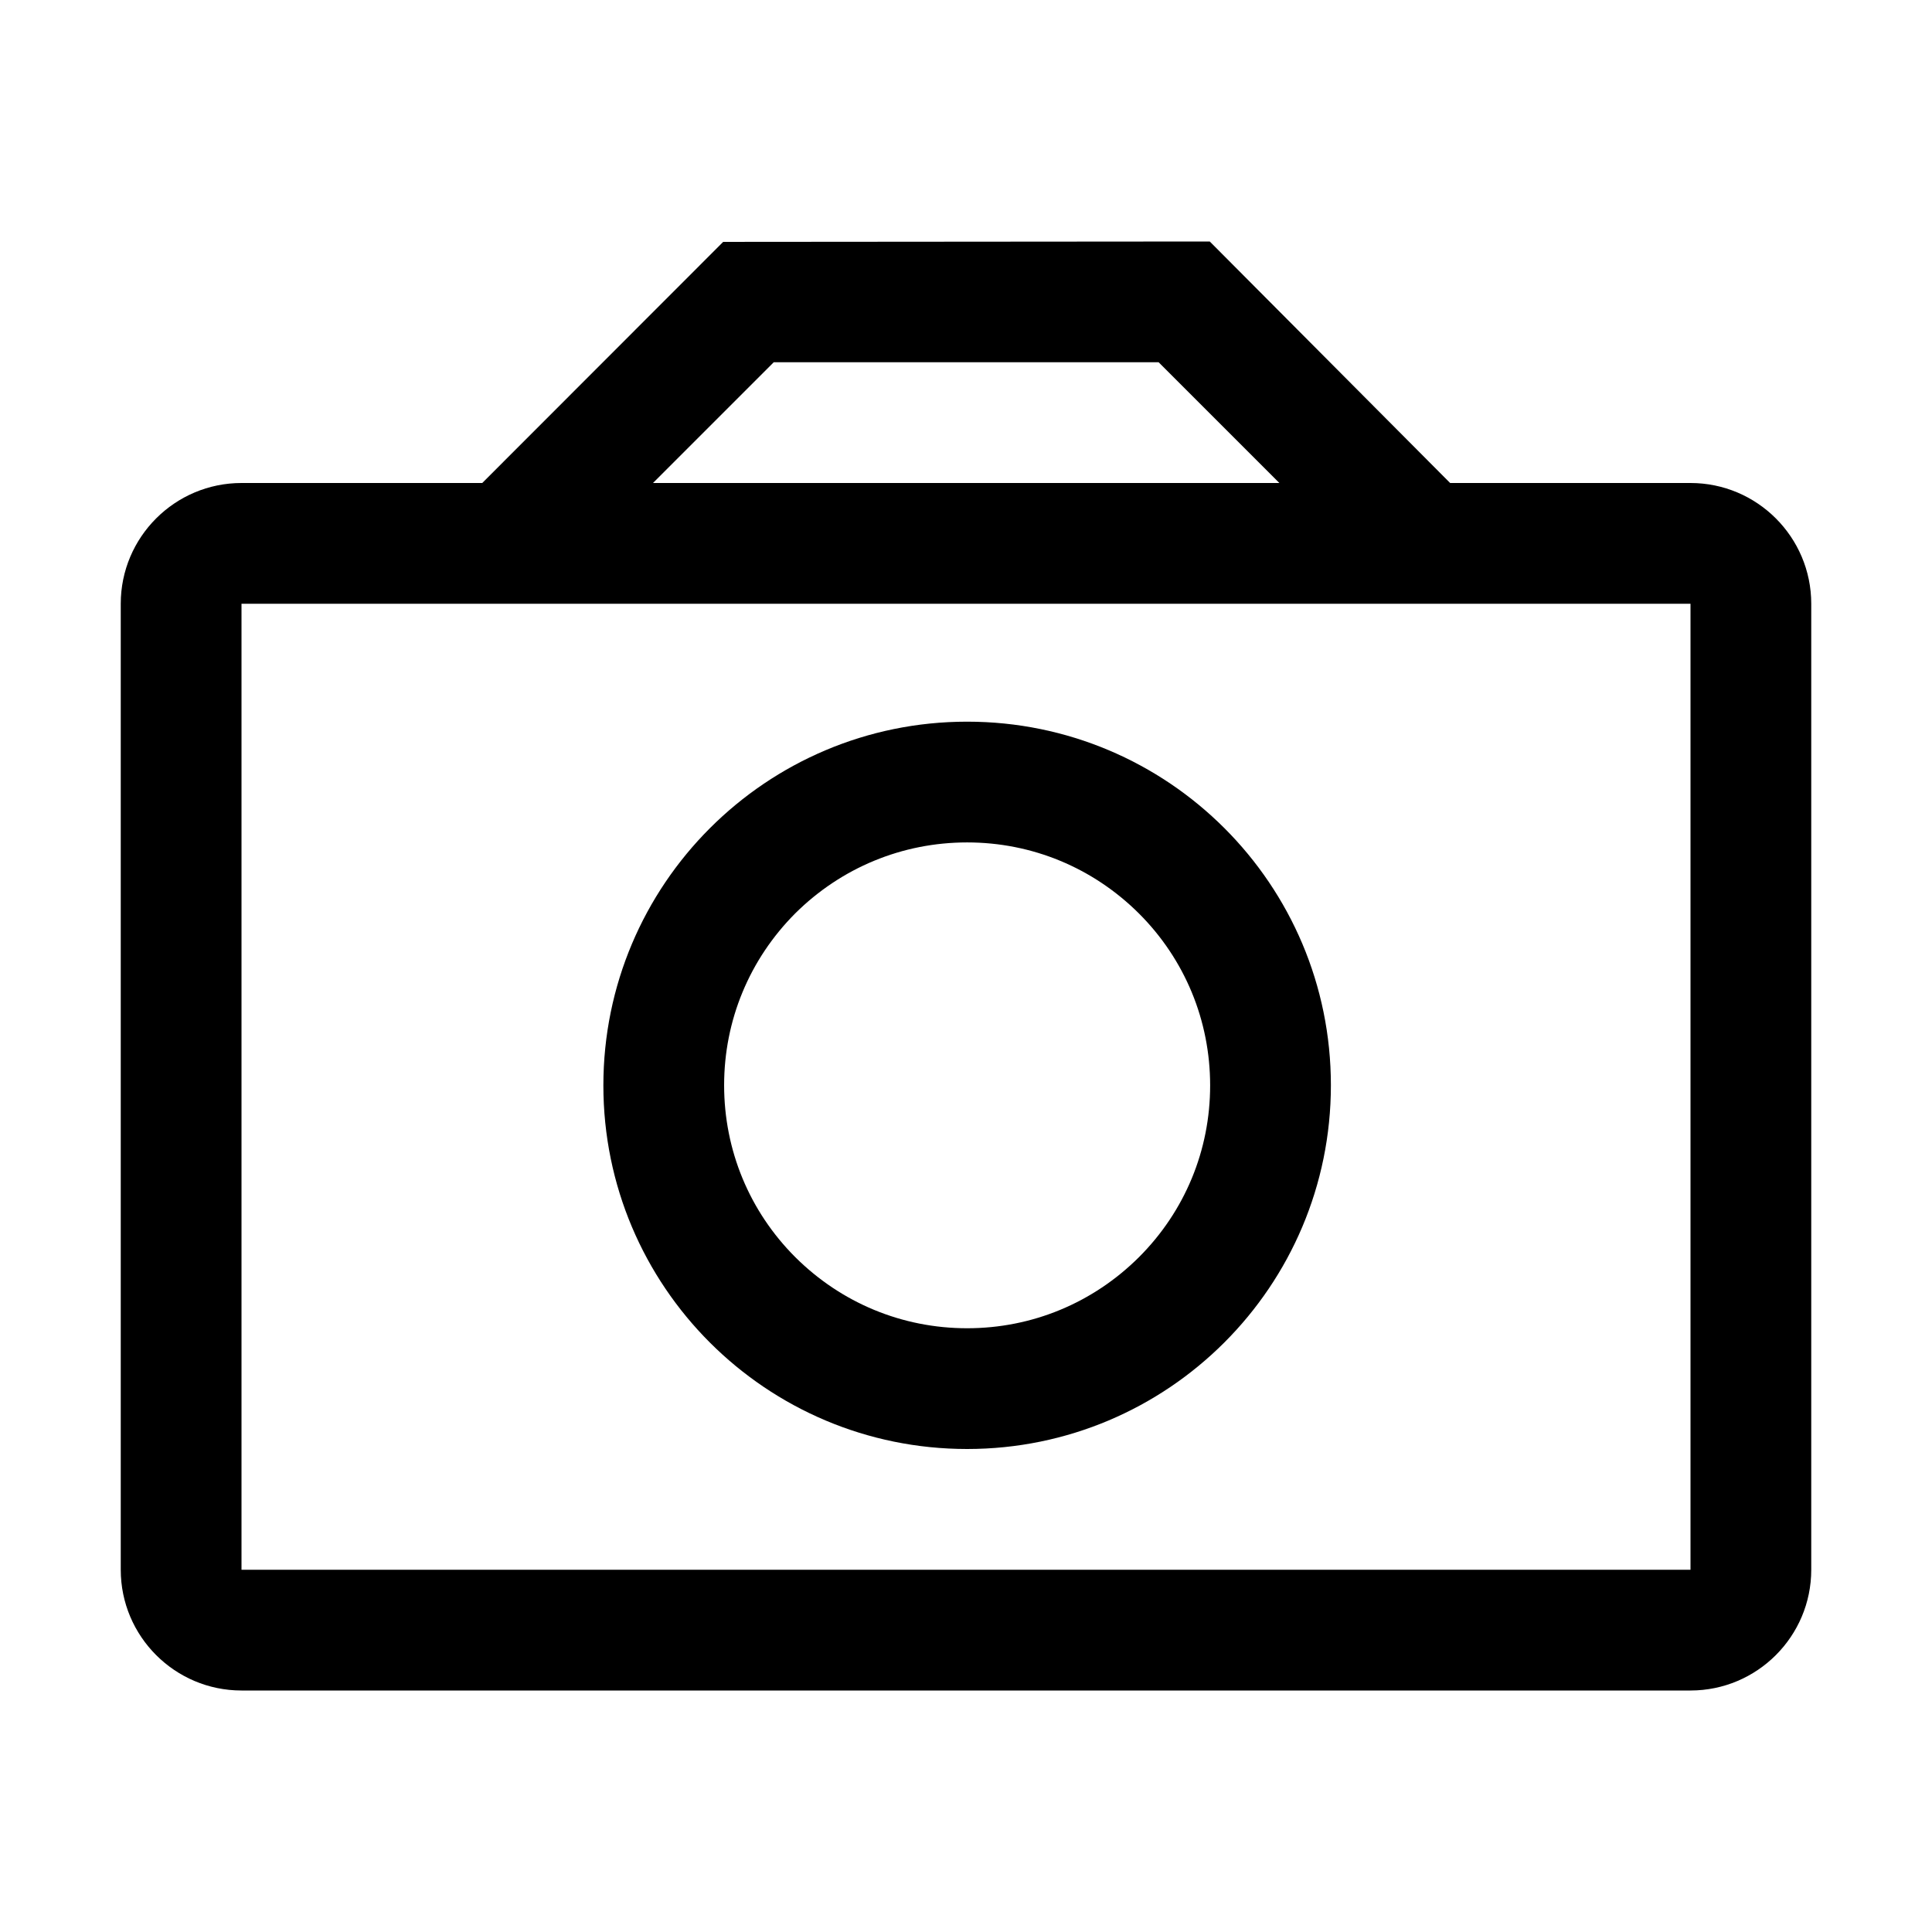 <?xml version="1.0" standalone="no"?><!DOCTYPE svg PUBLIC "-//W3C//DTD SVG 1.1//EN" "http://www.w3.org/Graphics/SVG/1.1/DTD/svg11.dtd"><svg t="1561296561789" class="icon" viewBox="0 0 1024 1024" version="1.1" xmlns="http://www.w3.org/2000/svg" p-id="1878" xmlns:xlink="http://www.w3.org/1999/xlink" width="200" height="200"><defs><style type="text/css"></style></defs><path d="M512.6 446.5c34.4 0 66.7 13.4 91.1 37.7 24.3 24.3 37.7 56.7 37.7 91.1s-13.4 66.7-37.7 91C579.3 690.6 547 704 512.6 704s-66.7-13.4-91.1-37.7c-24.3-24.3-37.7-56.7-37.7-91.1s13.4-66.7 37.7-91.1C445.9 459.9 478.2 446.5 512.6 446.5M512.6 382.5c-106.5 0-192.8 86.3-192.8 192.8S406.1 768 512.6 768s192.8-86.3 192.8-192.8S619.1 382.5 512.6 382.5L512.6 382.5zM896 256 768.6 256 641.2 128l-257.9 0.2L255.6 256 128 256c-35.3 0-64 28.7-64 64l0 512c0 35.3 28.7 64 64 64l768 0c35.3 0 64-28.7 64-64L960 320C960 284.7 931.3 256 896 256zM678.1 256l-332 0 64-64 204 0L678.1 256zM896 832 896 832 128 832l0 0L128 320l0 0 768 0 0 0L896 832z" p-id="1879"></path></svg>